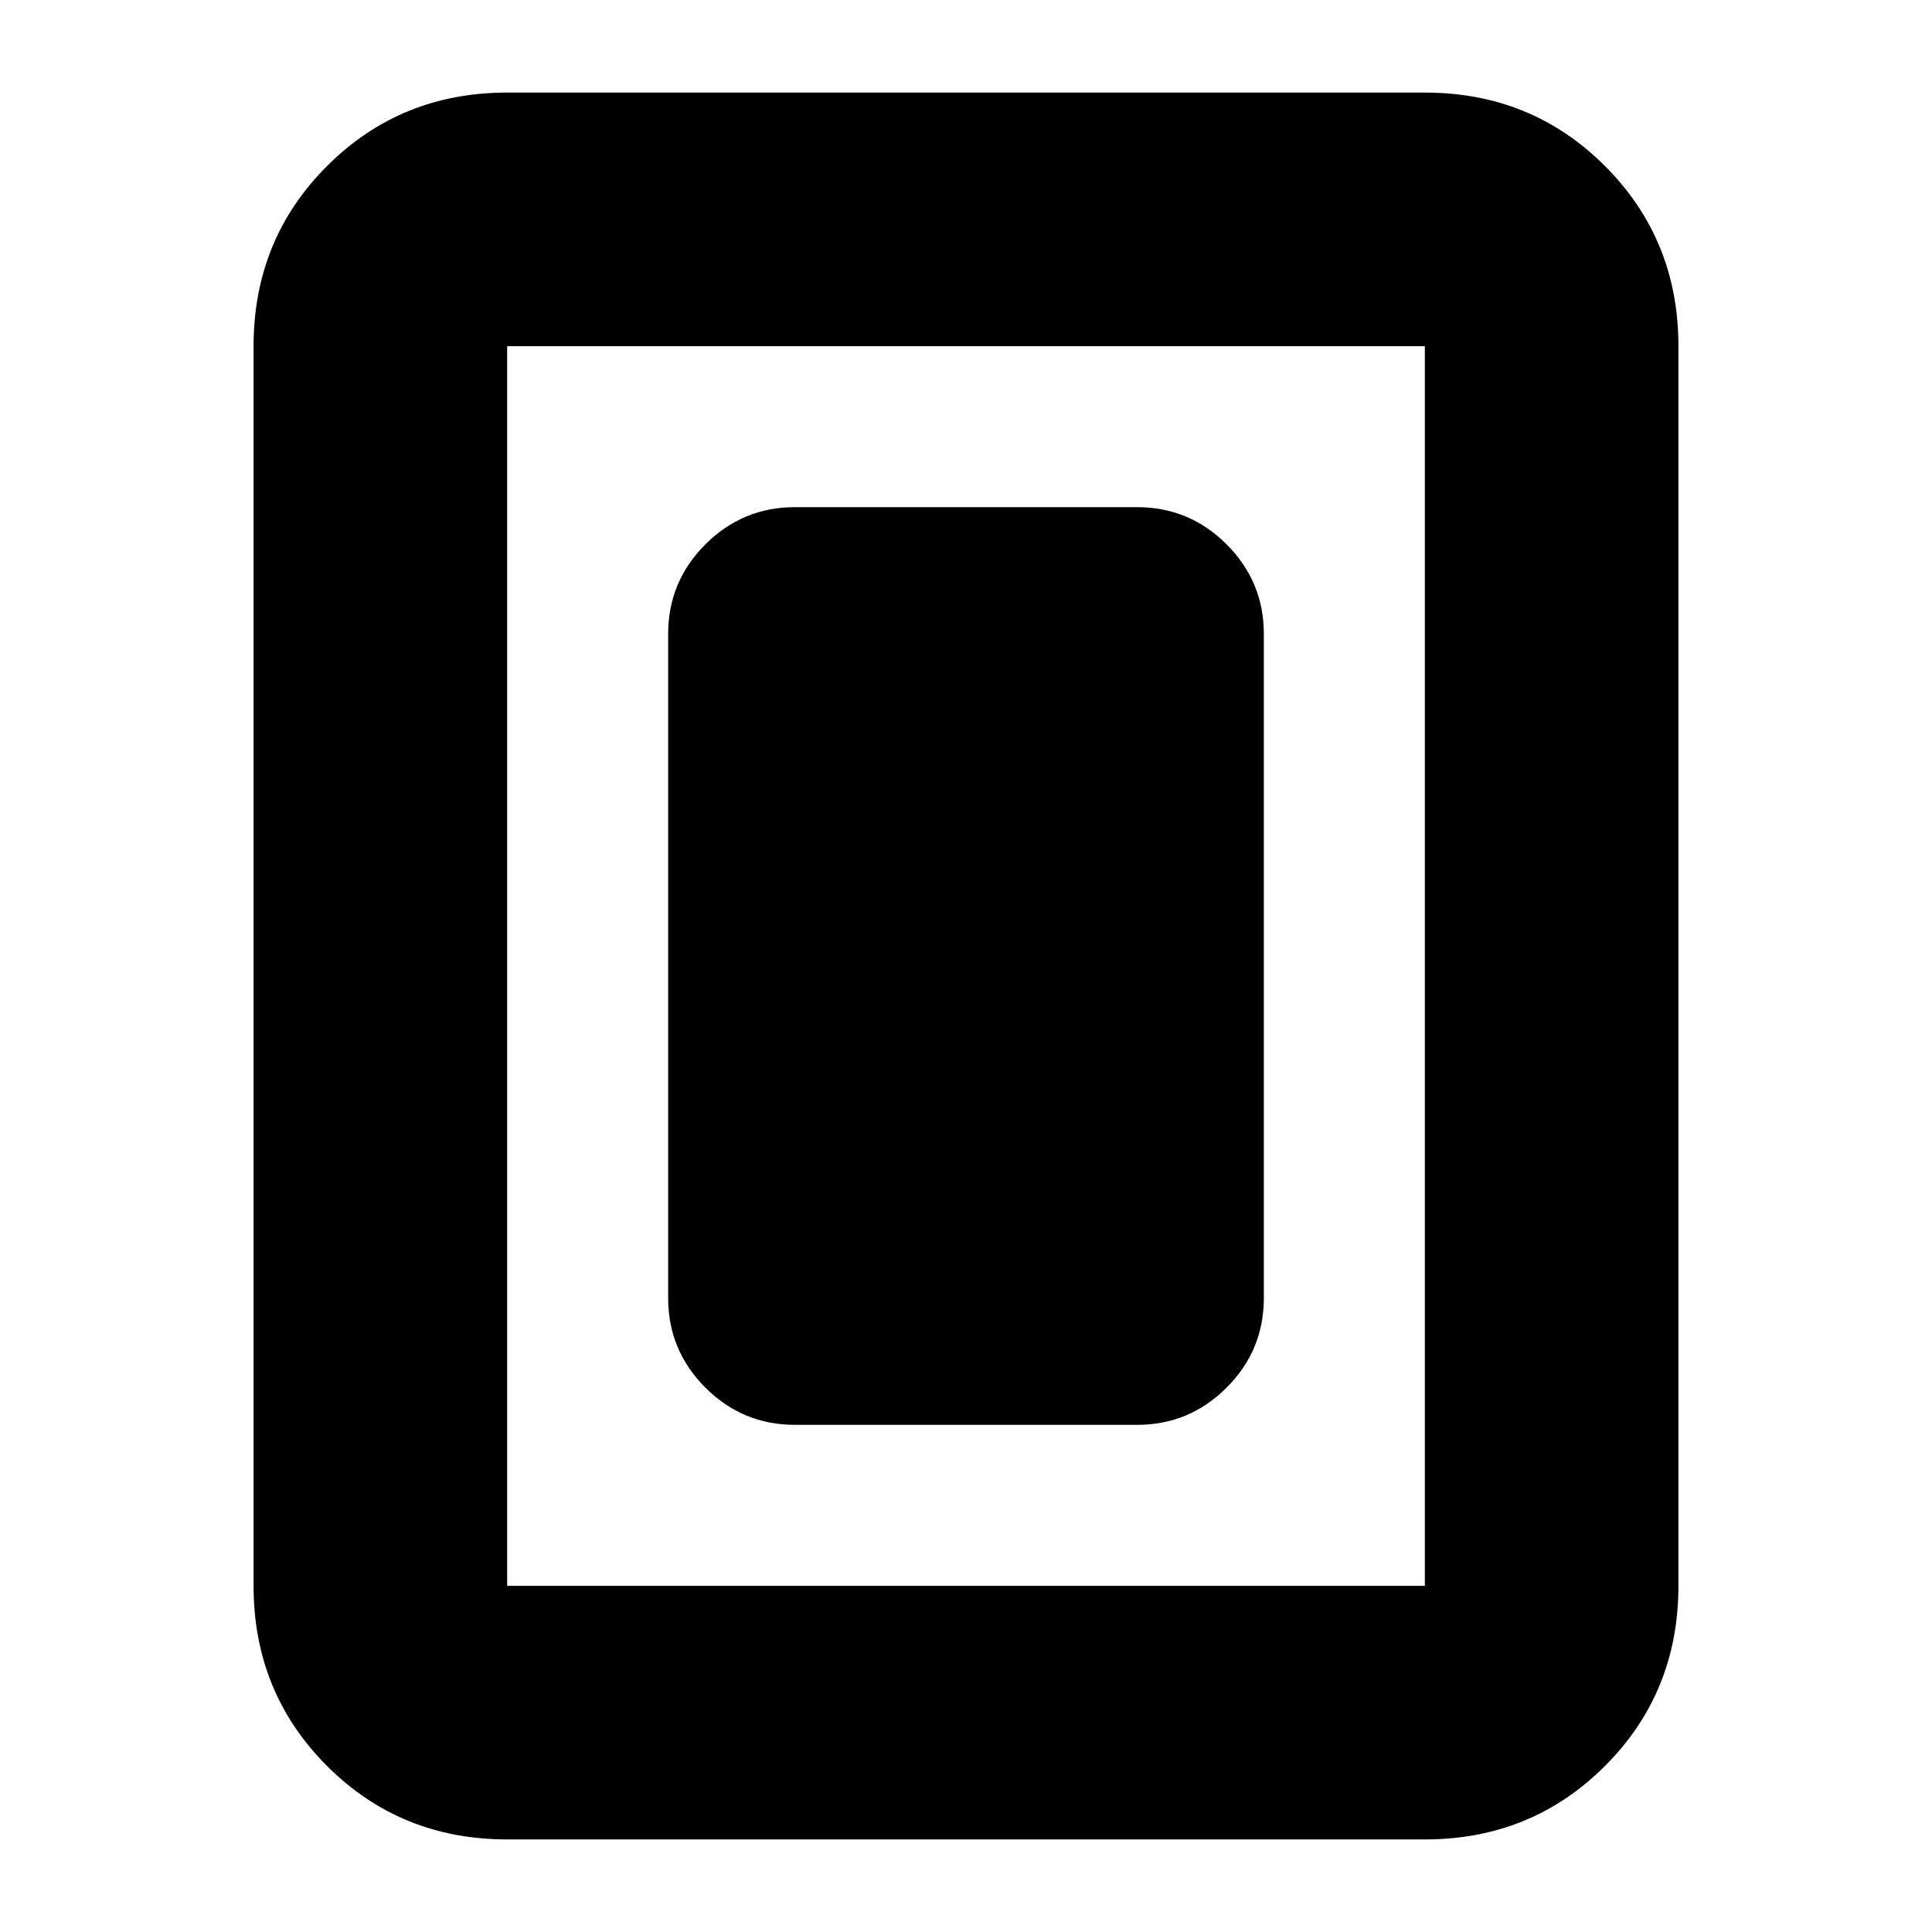 <svg xmlns="http://www.w3.org/2000/svg" height="24" viewBox="0 -960 960 960" width="24"><path d="M395-252h170q26 0 44.5-18.5T628-315v-330q0-26-18.5-44.5T565-708H395q-26 0-44.5 18.5T332-645v330q0 26 18.5 44.5T395-252Zm439 80q0 53-36.5 89.5T708-46H252q-53 0-89.5-36.5T126-172v-616q0-53 36.5-89.5T252-914h456q53 0 89.5 36.5T834-788v616Zm-126 0v-616H252v616h456Zm0-616H252h456Z"/></svg>